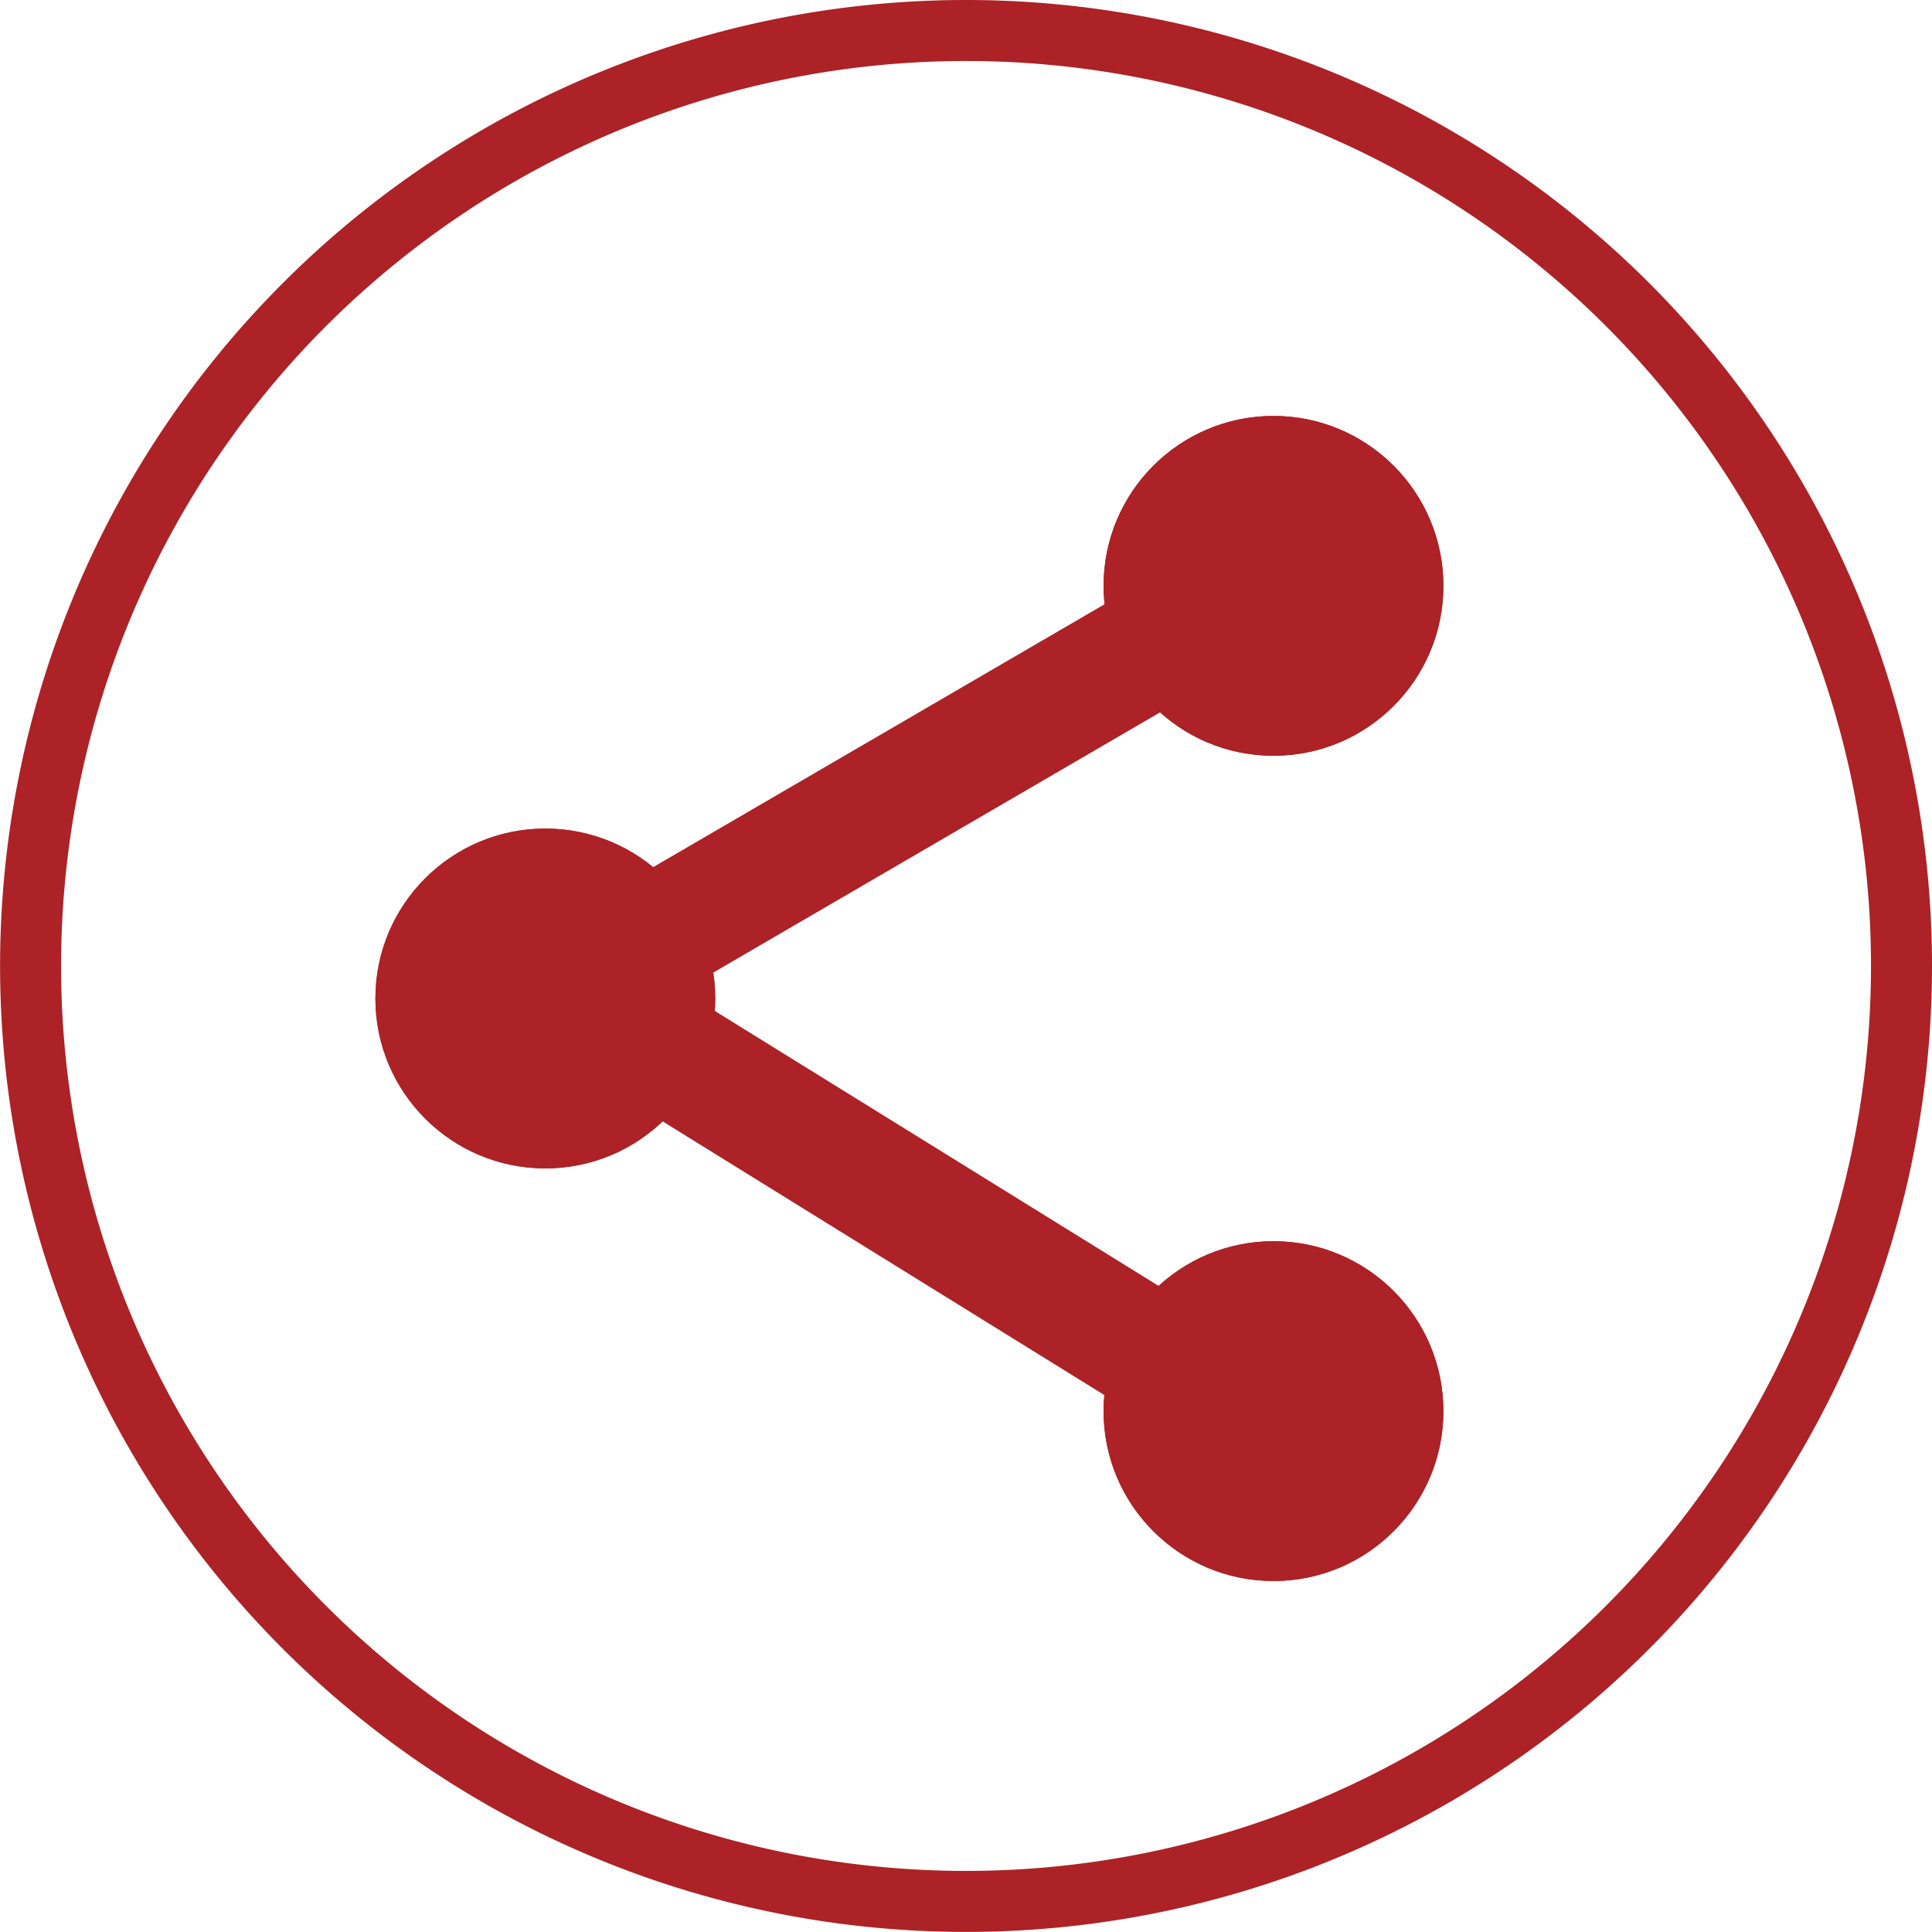 <svg id="Layer_1" data-name="Layer 1" xmlns="http://www.w3.org/2000/svg" viewBox="0 0 238.79 238.78"><defs><style>.cls-1{fill:#ac2226}</style><clipPath id="clip-path" transform="translate(-1.1 -2.09)"><circle class="cls-1" cx="158.5" cy="176.5" r="21"/></clipPath><clipPath id="clip-path-2" transform="translate(-1.1 -2.09)"><circle class="cls-1" cx="68.5" cy="125.5" r="21"/></clipPath><clipPath id="clip-path-3" transform="translate(-1.1 -2.09)"><circle class="cls-1" cx="158.5" cy="74.5" r="21"/></clipPath></defs><path d="M235.02 119.39A115.62 115.62 0 1 1 119.39 3.77a115.62 115.62 0 0 1 115.63 115.62z" stroke-linecap="round" stroke-linejoin="round" stroke-width="7.54" fill="none" stroke="#ac2226"/><circle class="cls-1" cx="157.4" cy="174.41" r="21"/><g clip-path="url(#clip-path)"><path class="cls-1" d="M132.4 148.41h52v52h-52z"/></g><circle class="cls-1" cx="67.4" cy="123.41" r="21"/><g clip-path="url(#clip-path-2)"><path class="cls-1" d="M41.4 97.41h52v52h-52z"/></g><circle class="cls-1" cx="157.4" cy="72.41" r="21"/><g clip-path="url(#clip-path-3)"><path class="cls-1" d="M131.4 46.41h52v52h-52z"/></g><path d="M66.9 123.91l91-53m-88.26 51.27l89.51 55.46" fill="none" stroke="#ac2226" stroke-linecap="square" stroke-miterlimit="10" stroke-width="15"/></svg>
